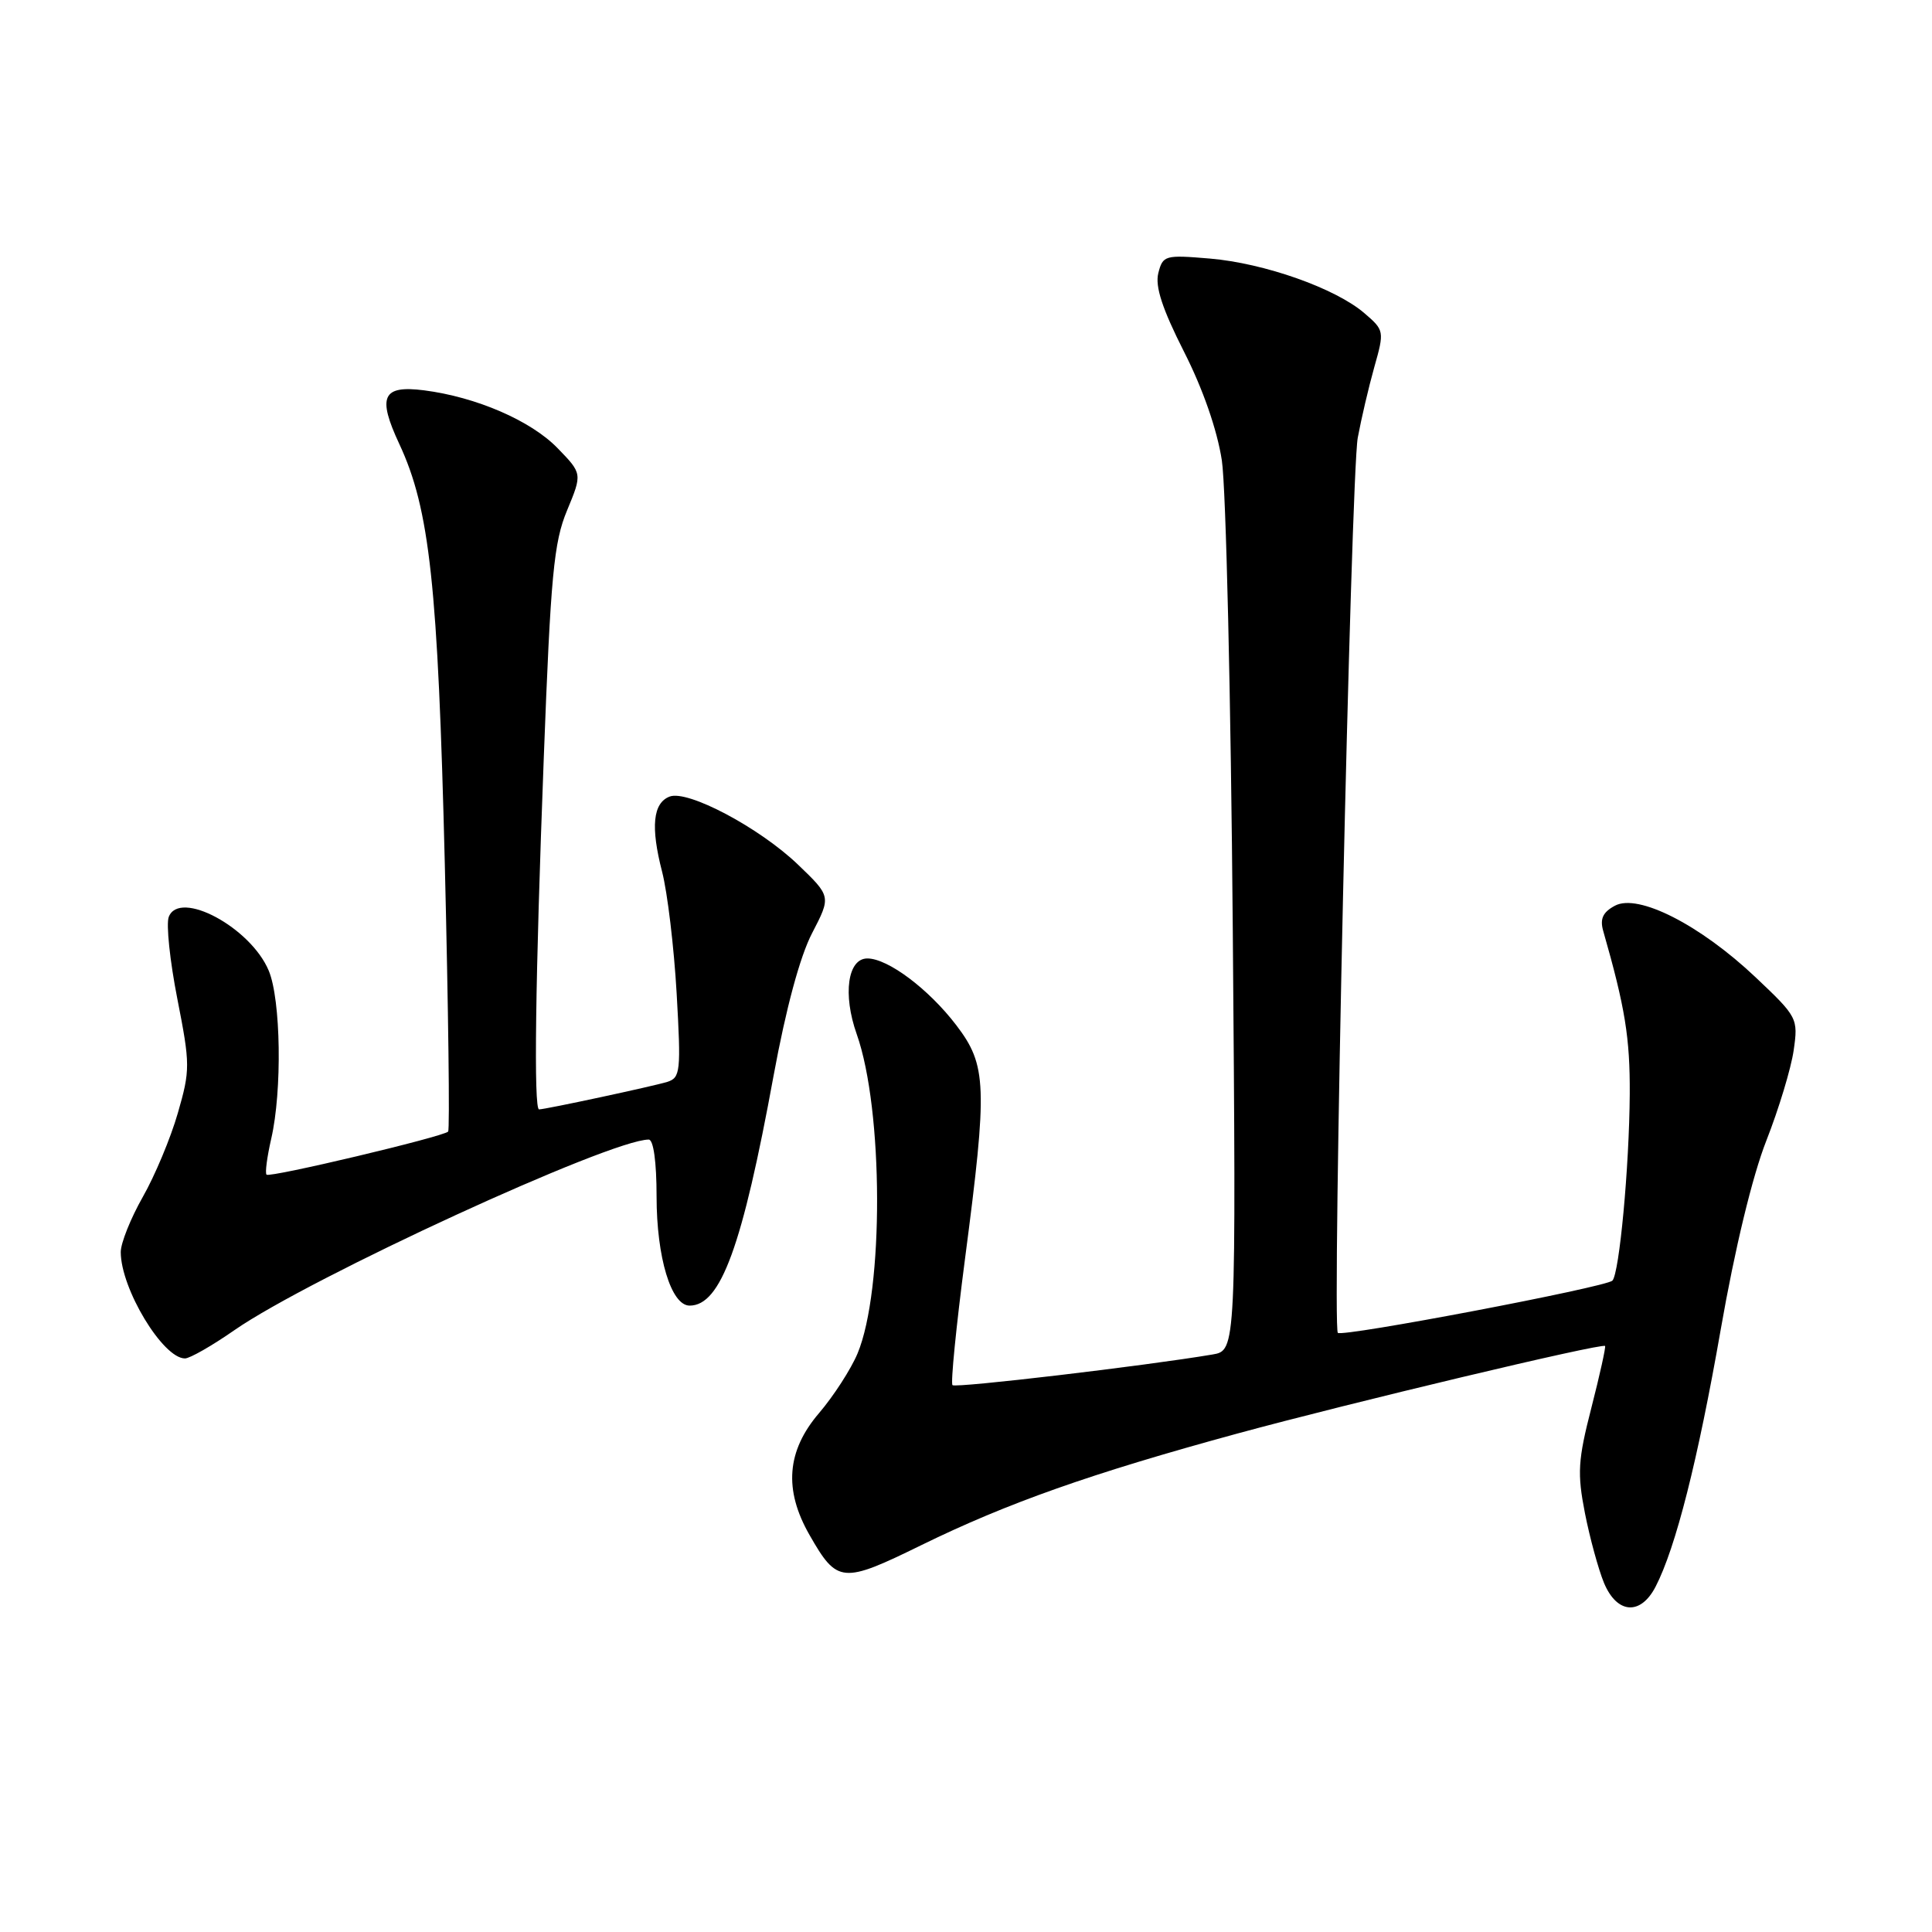 <?xml version="1.0" encoding="UTF-8" standalone="no"?>
<!DOCTYPE svg PUBLIC "-//W3C//DTD SVG 1.1//EN" "http://www.w3.org/Graphics/SVG/1.1/DTD/svg11.dtd" >
<svg xmlns="http://www.w3.org/2000/svg" xmlns:xlink="http://www.w3.org/1999/xlink" version="1.1" viewBox="0 0 256 256">
 <g >
 <path fill="currentColor"
d=" M 219.37 210.25 C 222.04 205.09 224.97 193.52 228.01 176.14 C 229.88 165.43 232.20 155.85 234.05 151.14 C 235.70 146.94 237.33 141.55 237.67 139.18 C 238.28 134.93 238.18 134.75 232.62 129.49 C 225.28 122.55 217.06 118.36 213.99 120.01 C 212.39 120.86 211.98 121.75 212.43 123.34 C 215.34 133.50 215.99 137.53 215.95 144.96 C 215.89 154.61 214.57 168.76 213.65 169.69 C 212.77 170.56 177.87 177.20 177.27 176.61 C 176.49 175.82 179.00 62.98 179.91 58.00 C 180.37 55.52 181.35 51.32 182.10 48.65 C 183.45 43.88 183.43 43.76 180.78 41.49 C 176.95 38.20 167.53 34.87 160.30 34.26 C 154.36 33.76 154.08 33.83 153.48 36.20 C 153.04 37.97 154.02 40.94 156.88 46.59 C 159.38 51.50 161.28 56.96 161.90 61.00 C 162.45 64.58 163.10 92.58 163.35 123.22 C 163.80 178.95 163.80 178.95 160.65 179.48 C 151.78 180.98 126.62 183.95 126.21 183.54 C 125.95 183.29 126.70 175.75 127.87 166.79 C 130.87 143.87 130.77 141.16 126.71 135.84 C 123.06 131.06 117.66 127.00 114.93 127.00 C 112.32 127.00 111.65 131.76 113.52 137.03 C 117.07 147.06 117.13 170.96 113.63 179.34 C 112.76 181.42 110.46 184.98 108.53 187.24 C 104.24 192.25 103.83 197.40 107.27 203.40 C 110.94 209.82 111.60 209.88 122.12 204.72 C 133.48 199.16 144.54 195.25 163.89 189.97 C 178.72 185.93 212.27 177.93 212.68 178.35 C 212.80 178.47 211.99 182.15 210.87 186.52 C 209.08 193.49 208.98 195.21 210.01 200.49 C 210.66 203.79 211.80 207.96 212.54 209.75 C 214.26 213.86 217.38 214.09 219.37 210.25 Z  M 31.08 176.24 C 41.14 169.27 80.85 151.00 85.96 151.00 C 86.59 151.00 87.00 153.97 87.00 158.53 C 87.00 166.62 88.93 173.00 91.38 173.00 C 95.50 173.00 98.36 165.17 102.51 142.50 C 104.15 133.60 106.00 126.73 107.61 123.64 C 110.13 118.78 110.13 118.78 105.69 114.52 C 100.60 109.66 91.12 104.63 88.73 105.55 C 86.51 106.40 86.20 109.58 87.73 115.50 C 88.44 118.25 89.31 125.51 89.66 131.64 C 90.25 142.00 90.16 142.81 88.40 143.36 C 86.52 143.94 72.27 147.00 71.43 147.00 C 70.71 147.00 70.93 129.96 72.05 100.50 C 72.97 76.21 73.38 71.85 75.14 67.63 C 77.16 62.76 77.16 62.76 73.88 59.38 C 70.35 55.74 63.12 52.61 56.19 51.72 C 50.67 51.02 49.97 52.53 52.91 58.83 C 56.94 67.46 58.03 77.52 58.94 114.50 C 59.41 133.75 59.61 149.70 59.38 149.94 C 58.71 150.63 35.75 156.08 35.32 155.65 C 35.10 155.44 35.39 153.29 35.94 150.88 C 37.40 144.54 37.22 132.47 35.61 128.62 C 33.22 122.89 23.77 117.82 22.36 121.50 C 22.00 122.45 22.51 127.33 23.50 132.36 C 25.21 141.06 25.21 141.79 23.56 147.50 C 22.61 150.80 20.52 155.80 18.91 158.62 C 17.31 161.44 16.00 164.72 16.00 165.90 C 16.00 170.75 21.58 180.00 24.51 180.00 C 25.15 180.00 28.11 178.31 31.08 176.24 Z "/>
</g>
</svg>